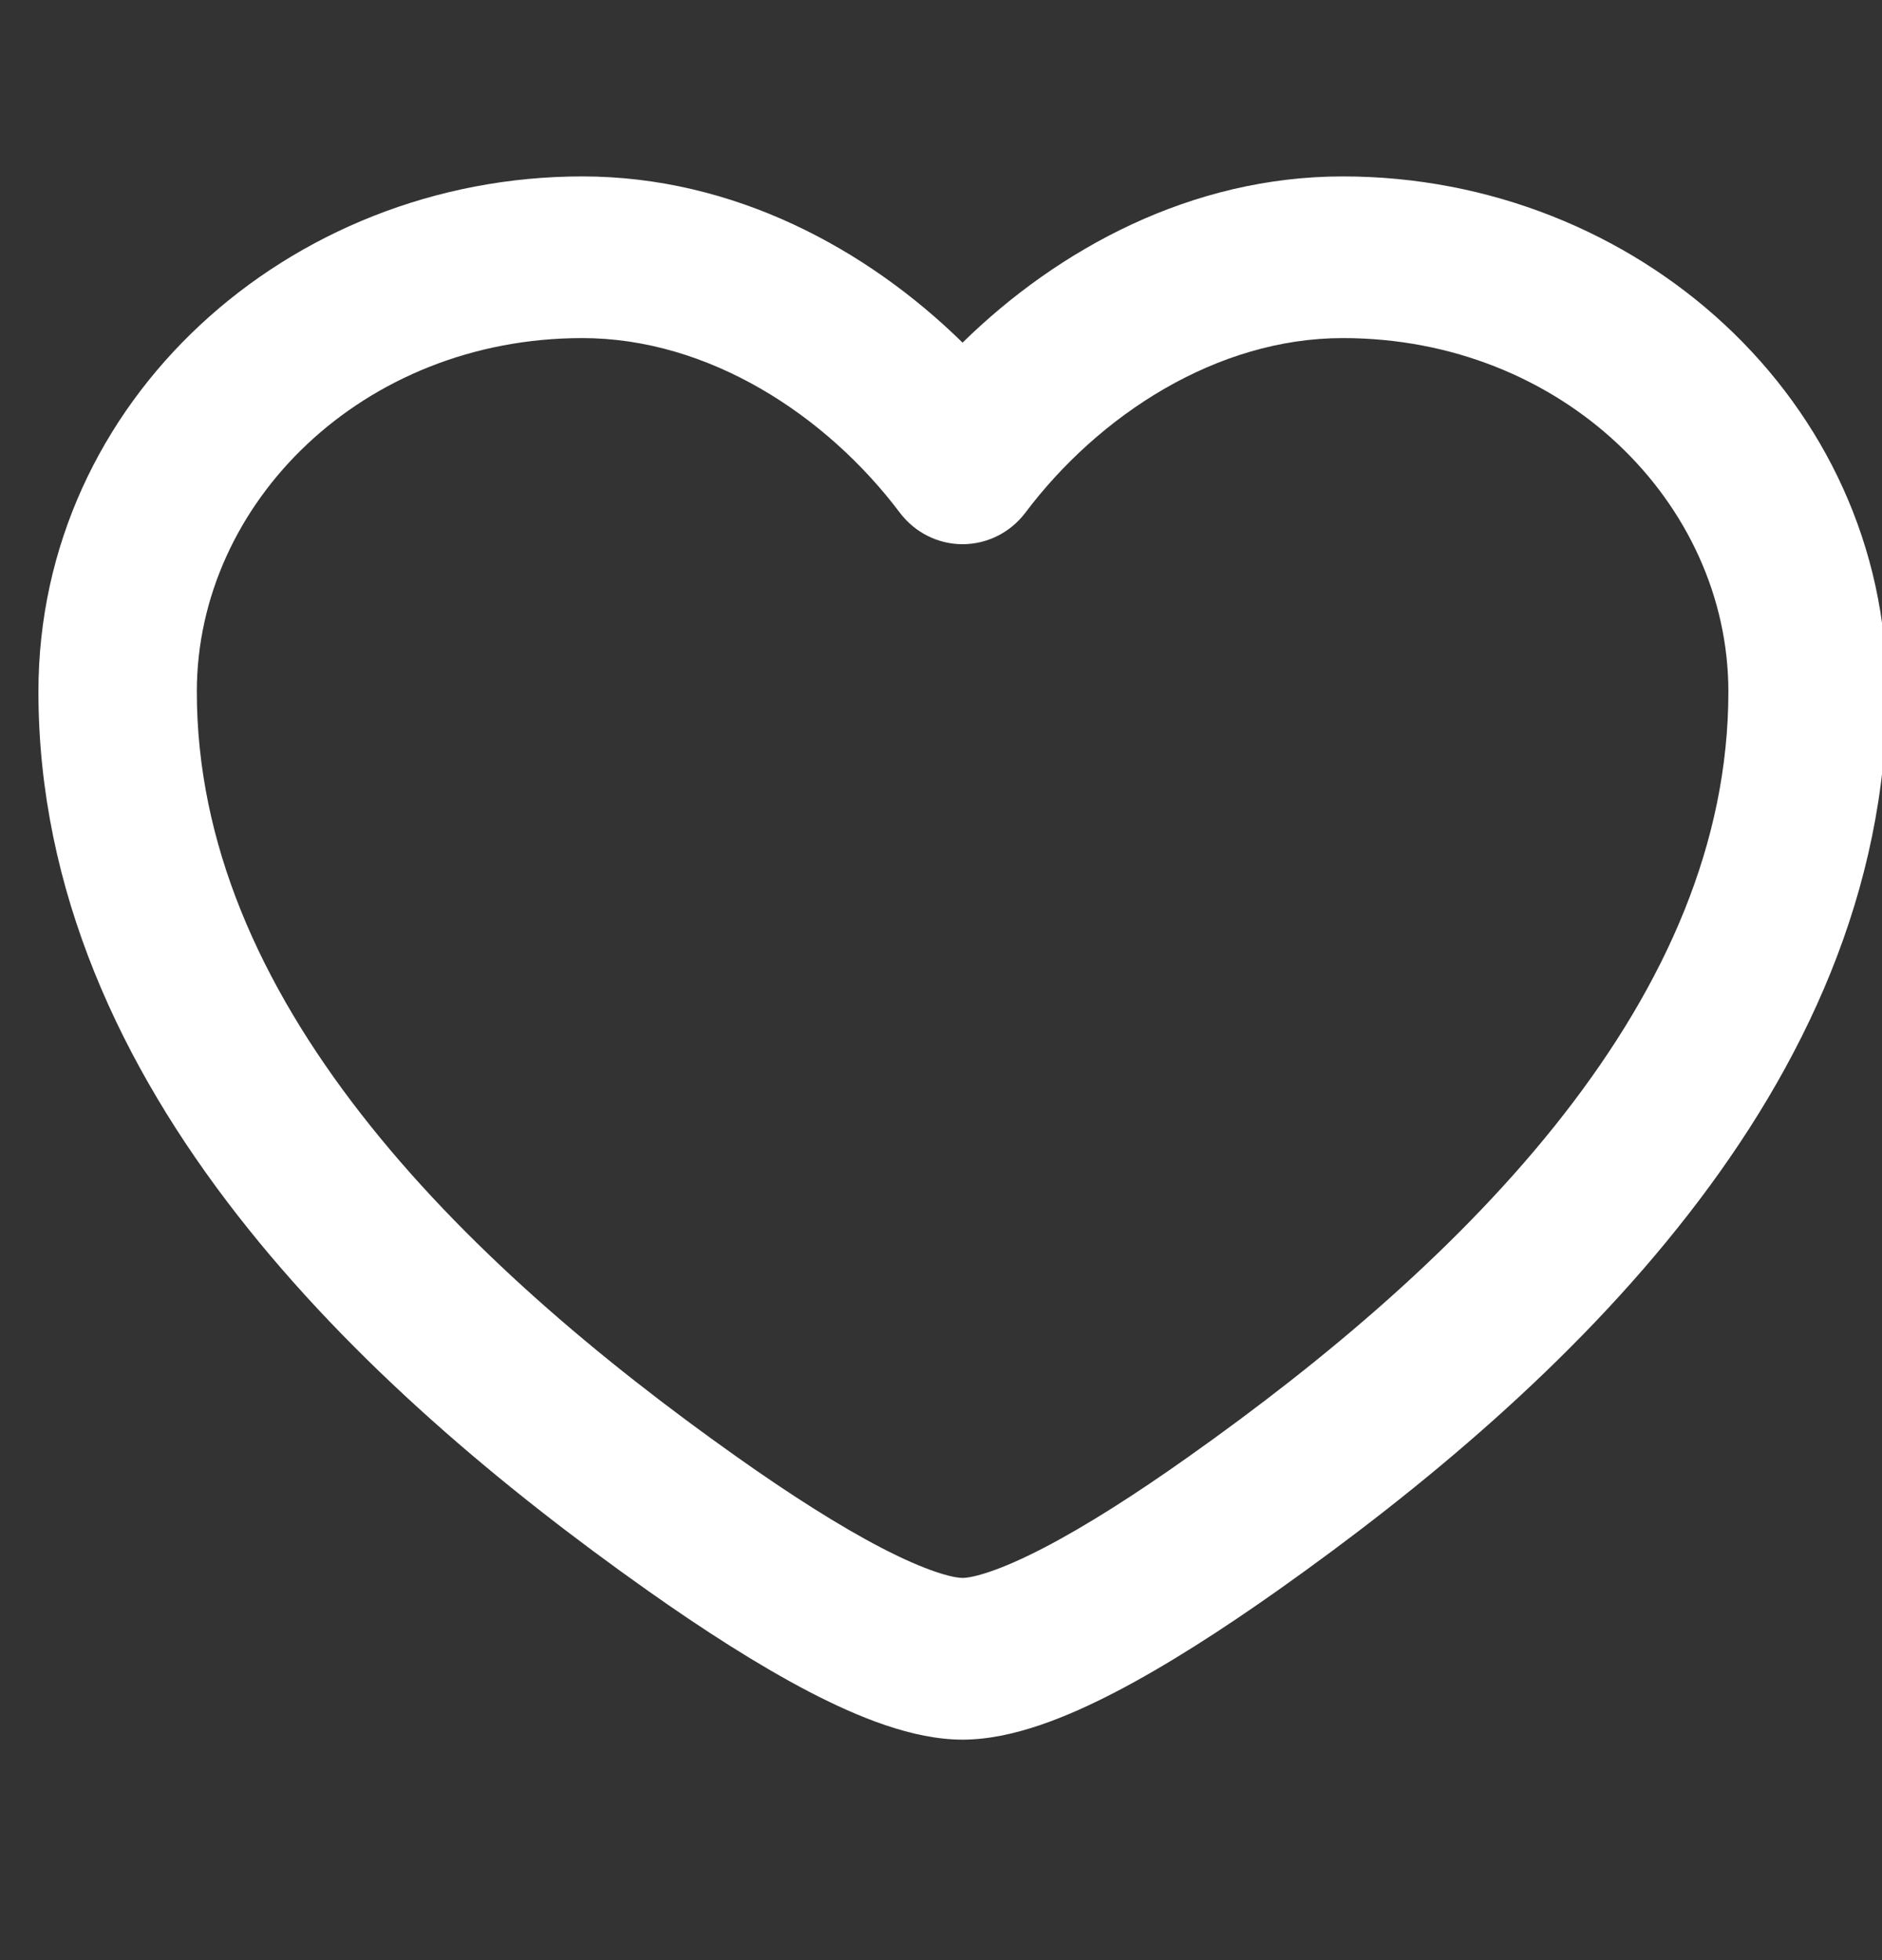 <svg width="24" height="25" viewBox="0 0 24 25" fill="none" xmlns="http://www.w3.org/2000/svg">
<rect x="0" y="0" width="24" height="25" fill="#333333" stroke="none"/>
<g clip-path="url(#clip0_1_1414)">
<path fill-rule="evenodd" clip-rule="evenodd" d="M0.49 8.822C0.49 5.109 3.681 2.25 7.426 2.25C9.357 2.25 11.056 3.174 12.275 4.37C13.495 3.174 15.194 2.25 17.124 2.25C20.87 2.25 24.061 5.109 24.061 8.822C24.061 11.366 22.999 13.603 21.526 15.493C20.057 17.381 18.135 18.983 16.294 20.285C15.591 20.782 14.88 21.24 14.229 21.579C13.618 21.896 12.915 22.188 12.275 22.188C11.636 22.188 10.933 21.896 10.322 21.579C9.671 21.24 8.96 20.782 8.257 20.285C6.416 18.983 4.494 17.381 3.024 15.493C1.552 13.603 0.49 11.366 0.49 8.822ZM7.426 4.312C4.626 4.312 2.51 6.415 2.51 8.822C2.51 10.752 3.313 12.549 4.606 14.21C5.902 15.875 7.646 17.343 9.407 18.589C10.074 19.061 10.702 19.462 11.239 19.741C11.816 20.041 12.15 20.125 12.275 20.125C12.401 20.125 12.735 20.041 13.312 19.741C13.849 19.462 14.477 19.061 15.143 18.589C16.905 17.343 18.649 15.875 19.945 14.21C21.238 12.549 22.041 10.752 22.041 8.822C22.041 6.415 19.925 4.312 17.124 4.312C15.516 4.312 14.014 5.293 13.076 6.539C12.885 6.792 12.589 6.941 12.275 6.941C11.962 6.941 11.666 6.792 11.475 6.539C10.537 5.293 9.035 4.312 7.426 4.312Z" fill="white"/>
</g>
<defs>
<clipPath id="clip0_1_1414">
<rect width="24" height="25" fill="white"/>
</clipPath>
</defs>
</svg>
